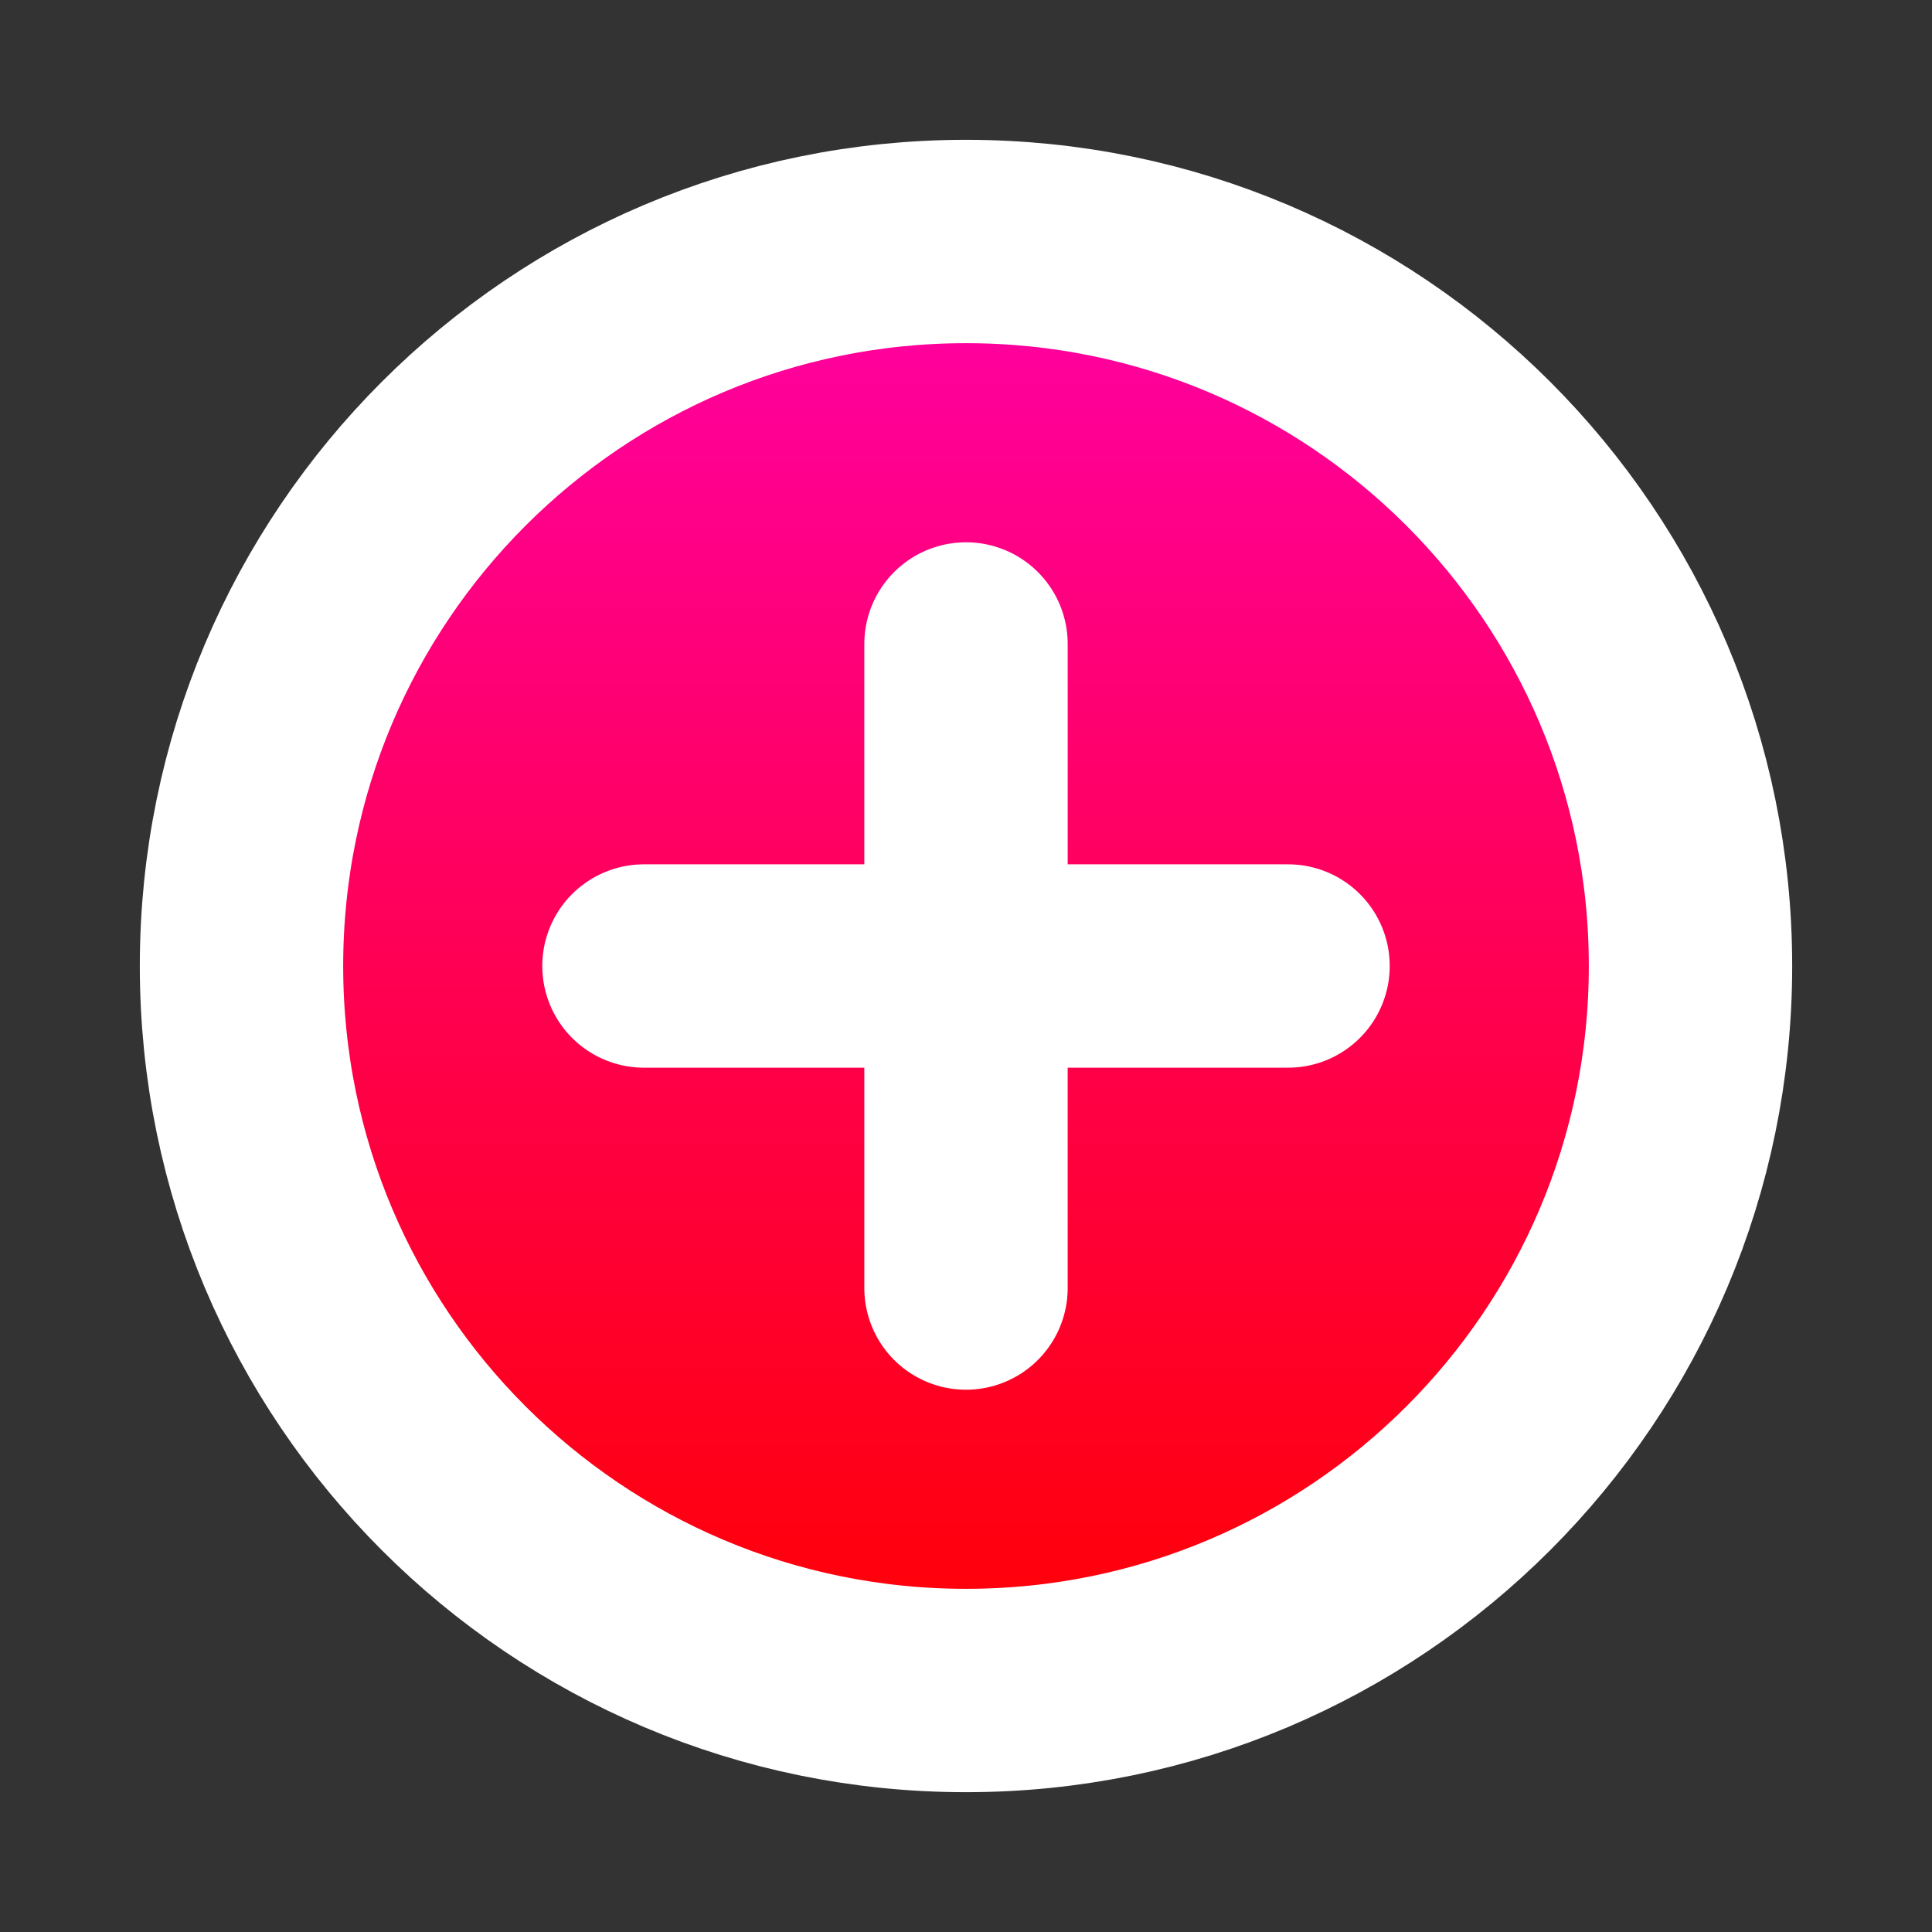 <svg width="19" height="19" viewBox="0 0 19 19" fill="none" xmlns="http://www.w3.org/2000/svg">
<rect x="0" y="0" width="19" height="19" fill="#333333" stroke="none"/>
<path d="M9.5 16.625C13.435 16.625 16.625 13.435 16.625 9.5C16.625 5.565 13.435 2.375 9.5 2.375C5.565 2.375 2.375 5.565 2.375 9.5C2.375 13.435 5.565 16.625 9.5 16.625Z" fill="url(#paint0_linear_58_1192)" stroke="white" stroke-width="2" stroke-miterlimit="10" stroke-linecap="round" stroke-linejoin="round"/>
<path d="M6.333 9.5H12.667" stroke="white" stroke-width="2" stroke-linecap="round" stroke-linejoin="round"/>
<path d="M9.5 12.667L9.5 6.333" stroke="white" stroke-width="2" stroke-linecap="round" stroke-linejoin="round"/>
<defs>
<linearGradient id="paint0_linear_58_1192" x1="9.5" y1="2.375" x2="9.5" y2="16.625" gradientUnits="userSpaceOnUse">
<stop stop-color="#FF00A8"/>
<stop offset="1" stop-color="#FF0000"/>
</linearGradient>
</defs>
</svg>
